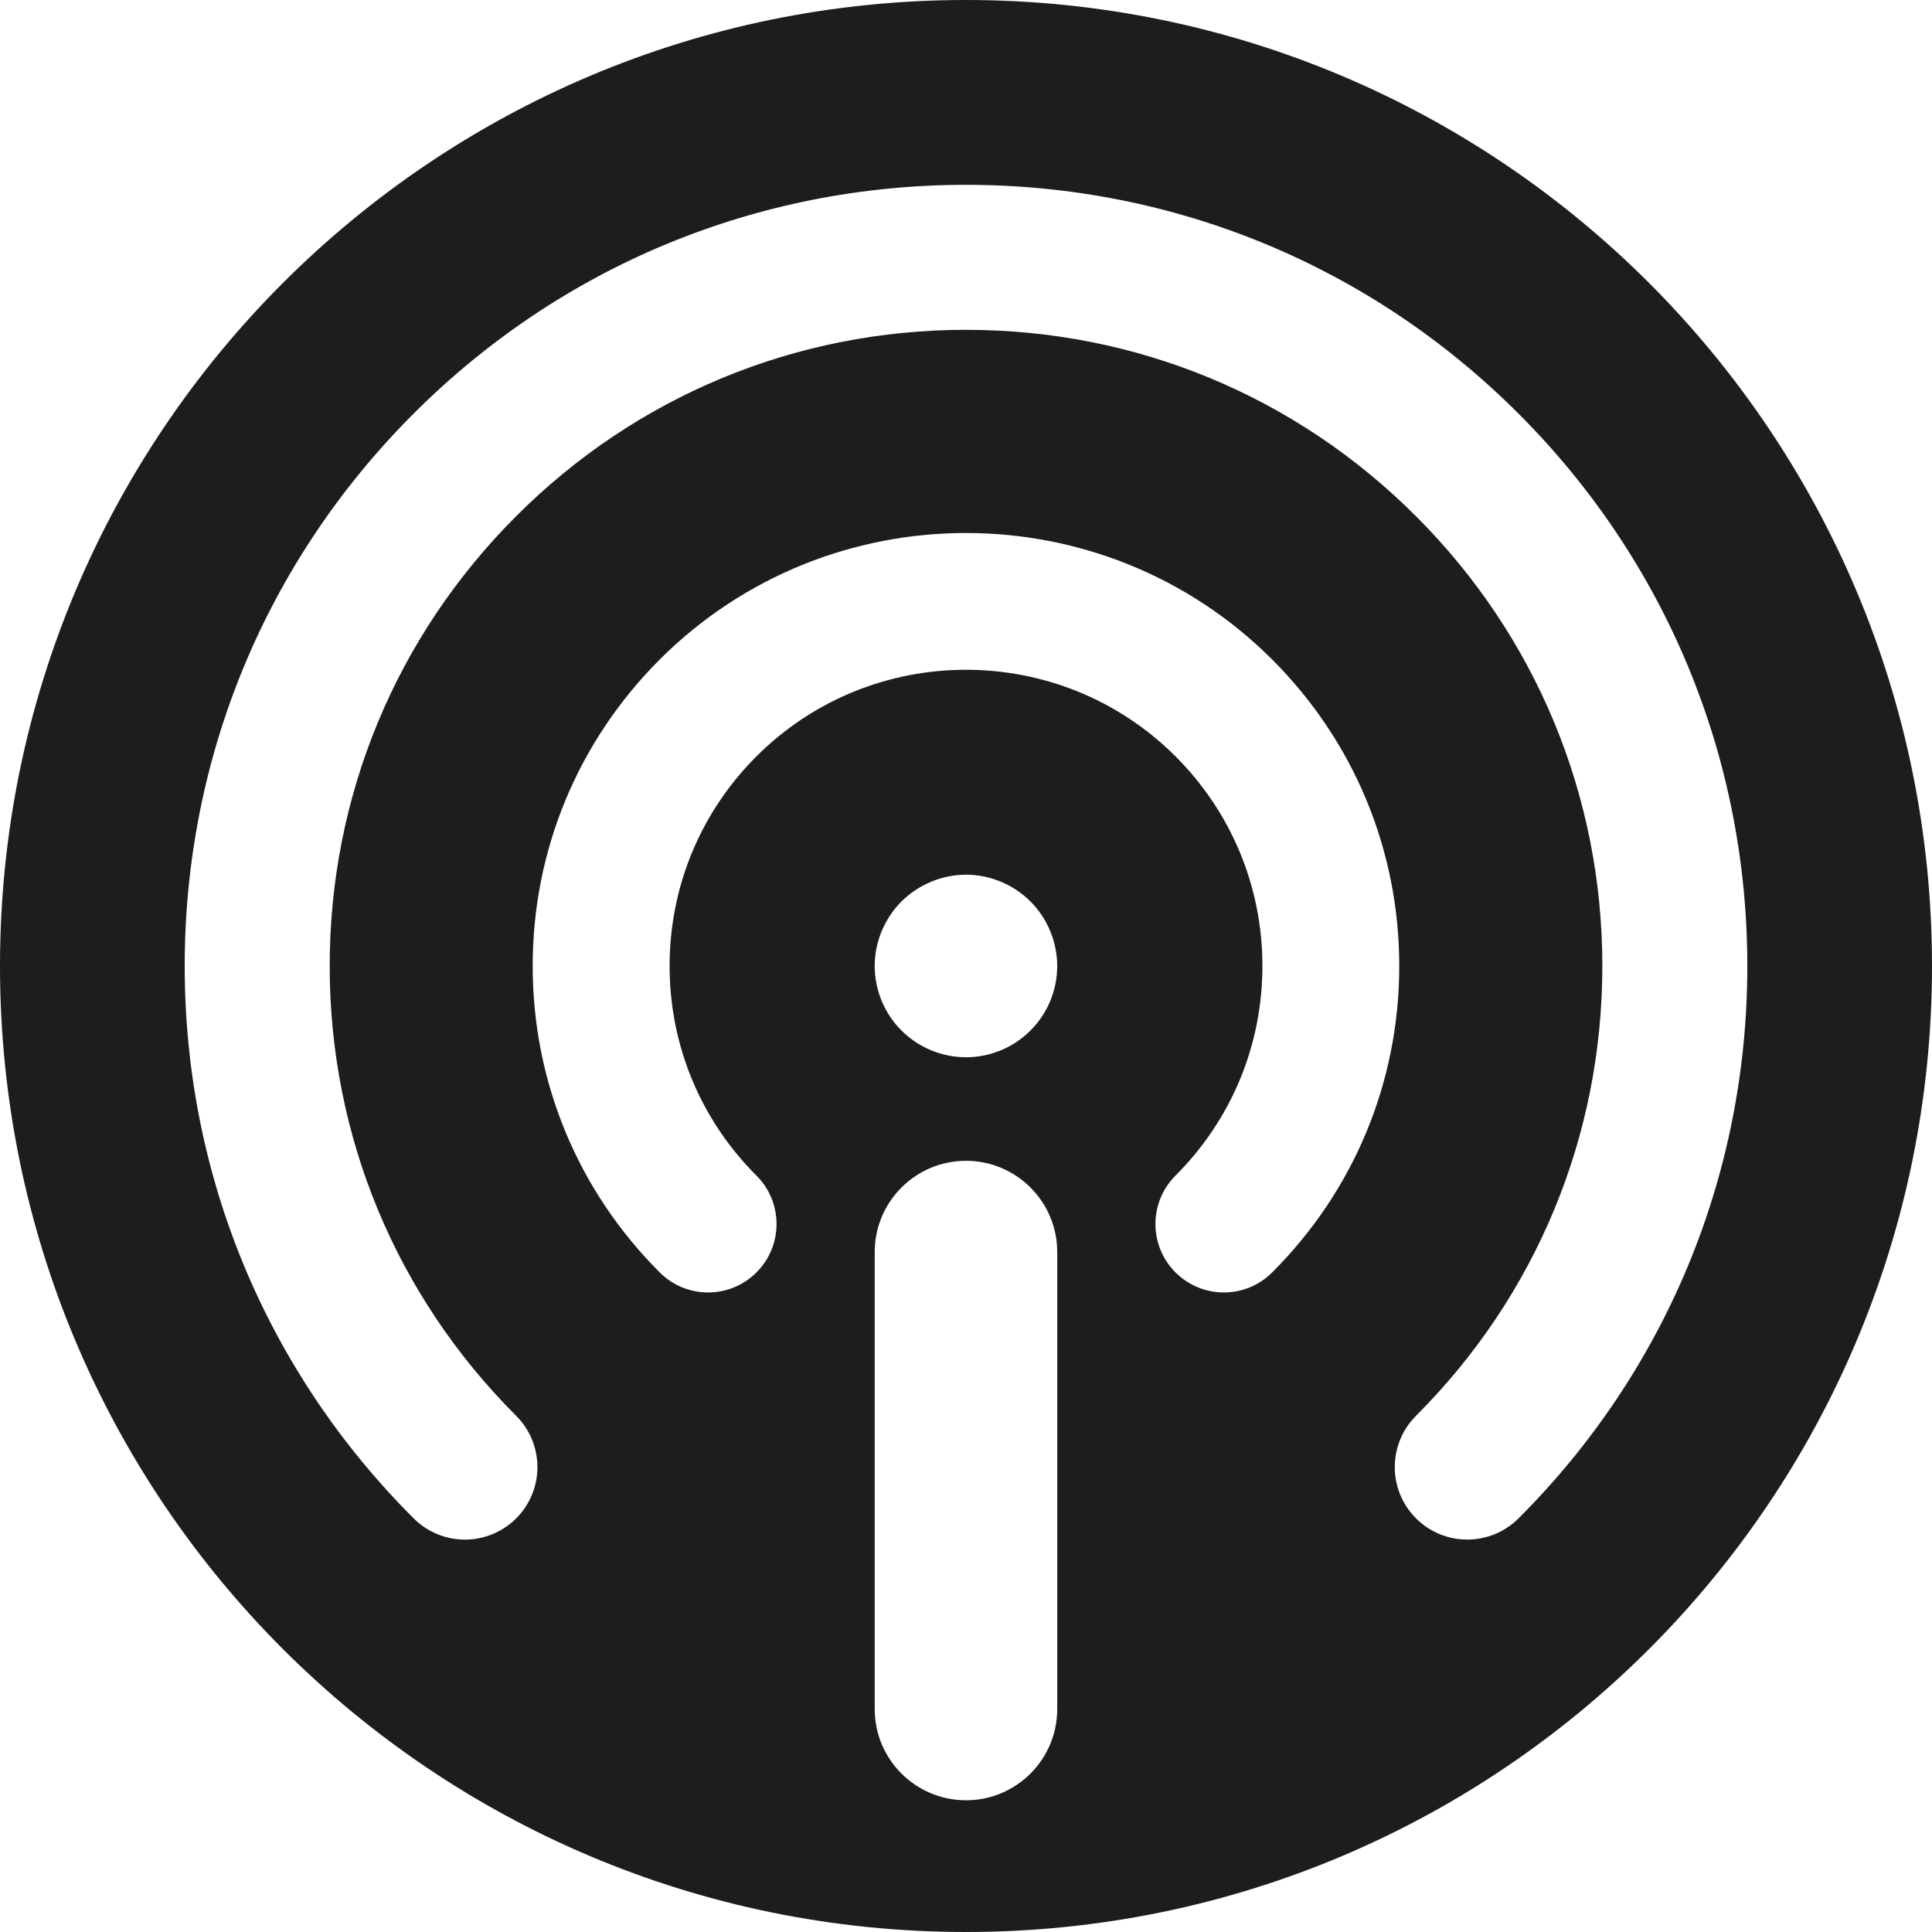 <?xml version="1.0" encoding="utf-8"?>
<!-- Generator: Adobe Illustrator 15.0.0, SVG Export Plug-In  -->
<!DOCTYPE svg PUBLIC "-//W3C//DTD SVG 1.1//EN" "http://www.w3.org/Graphics/SVG/1.1/DTD/svg11.dtd">
<svg version="1.1"
	 xmlns="http://www.w3.org/2000/svg" xmlns:xlink="http://www.w3.org/1999/xlink" xmlns:a="http://ns.adobe.com/AdobeSVGViewerExtensions/3.0/"
	 x="0px" y="0px" width="60px" height="60px" viewBox="0 0 60 60" enable-background="new 0 0 60 60" xml:space="preserve">
<defs>
</defs>
<path fill="#1D1D1B" d="M30,0C13.431,0,0,13.431,0,30.001C0,46.569,13.431,60,30,60c16.568,0,30-13.431,30-29.999
	C60,13.431,46.568,0,30,0z M32.833,53.076c0,1.564-1.268,2.833-2.833,2.833s-2.835-1.269-2.835-2.833V38.884
	c0-1.564,1.27-2.834,2.835-2.834s2.833,1.27,2.833,2.834V53.076z M27.164,30.002c0-0.747,0.305-1.478,0.832-2.006
	c0.528-0.525,1.259-0.832,2.004-0.832c0.747,0,1.477,0.307,2.002,0.832c0.529,0.528,0.831,1.259,0.831,2.006
	c0,0.746-0.301,1.477-0.831,2.001c-0.526,0.531-1.255,0.831-2.002,0.831c-0.746,0-1.476-0.3-2.004-0.831
	C27.469,31.479,27.164,30.748,27.164,30.002z M38.007,40.138c-0.543,0-1.086-0.208-1.502-0.623c-0.829-0.83-0.829-2.176,0.001-3.006
	c1.739-1.739,2.699-4.05,2.699-6.509c0-2.458-0.959-4.771-2.699-6.511c-3.587-3.585-9.426-3.585-13.014,0
	c-1.739,1.739-2.697,4.053-2.697,6.511c0,2.459,0.958,4.771,2.697,6.509c0.832,0.83,0.832,2.176,0.001,3.006
	c-0.829,0.831-2.176,0.831-3.006,0c-2.542-2.541-3.944-5.92-3.944-9.515c0-3.594,1.402-6.973,3.944-9.517
	c5.246-5.24,13.777-5.24,19.022-0.001c2.544,2.545,3.946,5.924,3.946,9.518c0,3.595-1.402,6.975-3.946,9.515
	C39.097,39.93,38.552,40.138,38.007,40.138z M47.16,47.154c-0.881,0.878-2.307,0.879-3.185-0.001
	c-0.879-0.879-0.879-2.304,0.001-3.185c3.731-3.73,5.786-8.691,5.786-13.967c0-5.277-2.055-10.239-5.788-13.97
	c-3.731-3.734-8.693-5.788-13.972-5.788c-5.279,0-10.242,2.054-13.972,5.788c-3.734,3.731-5.791,8.693-5.791,13.97
	c0,5.276,2.057,10.236,5.79,13.967c0.88,0.879,0.882,2.305,0.003,3.185c-0.44,0.439-1.019,0.661-1.594,0.661
	c-0.576,0-1.151-0.221-1.592-0.66c-4.585-4.581-7.11-10.672-7.11-17.153c0-6.481,2.524-12.573,7.11-17.156
	c4.581-4.582,10.674-7.105,17.156-7.105c6.481,0,12.576,2.523,17.157,7.106c4.583,4.582,7.106,10.674,7.106,17.155
	C54.266,36.481,51.743,42.574,47.16,47.154z"/>
</svg>

